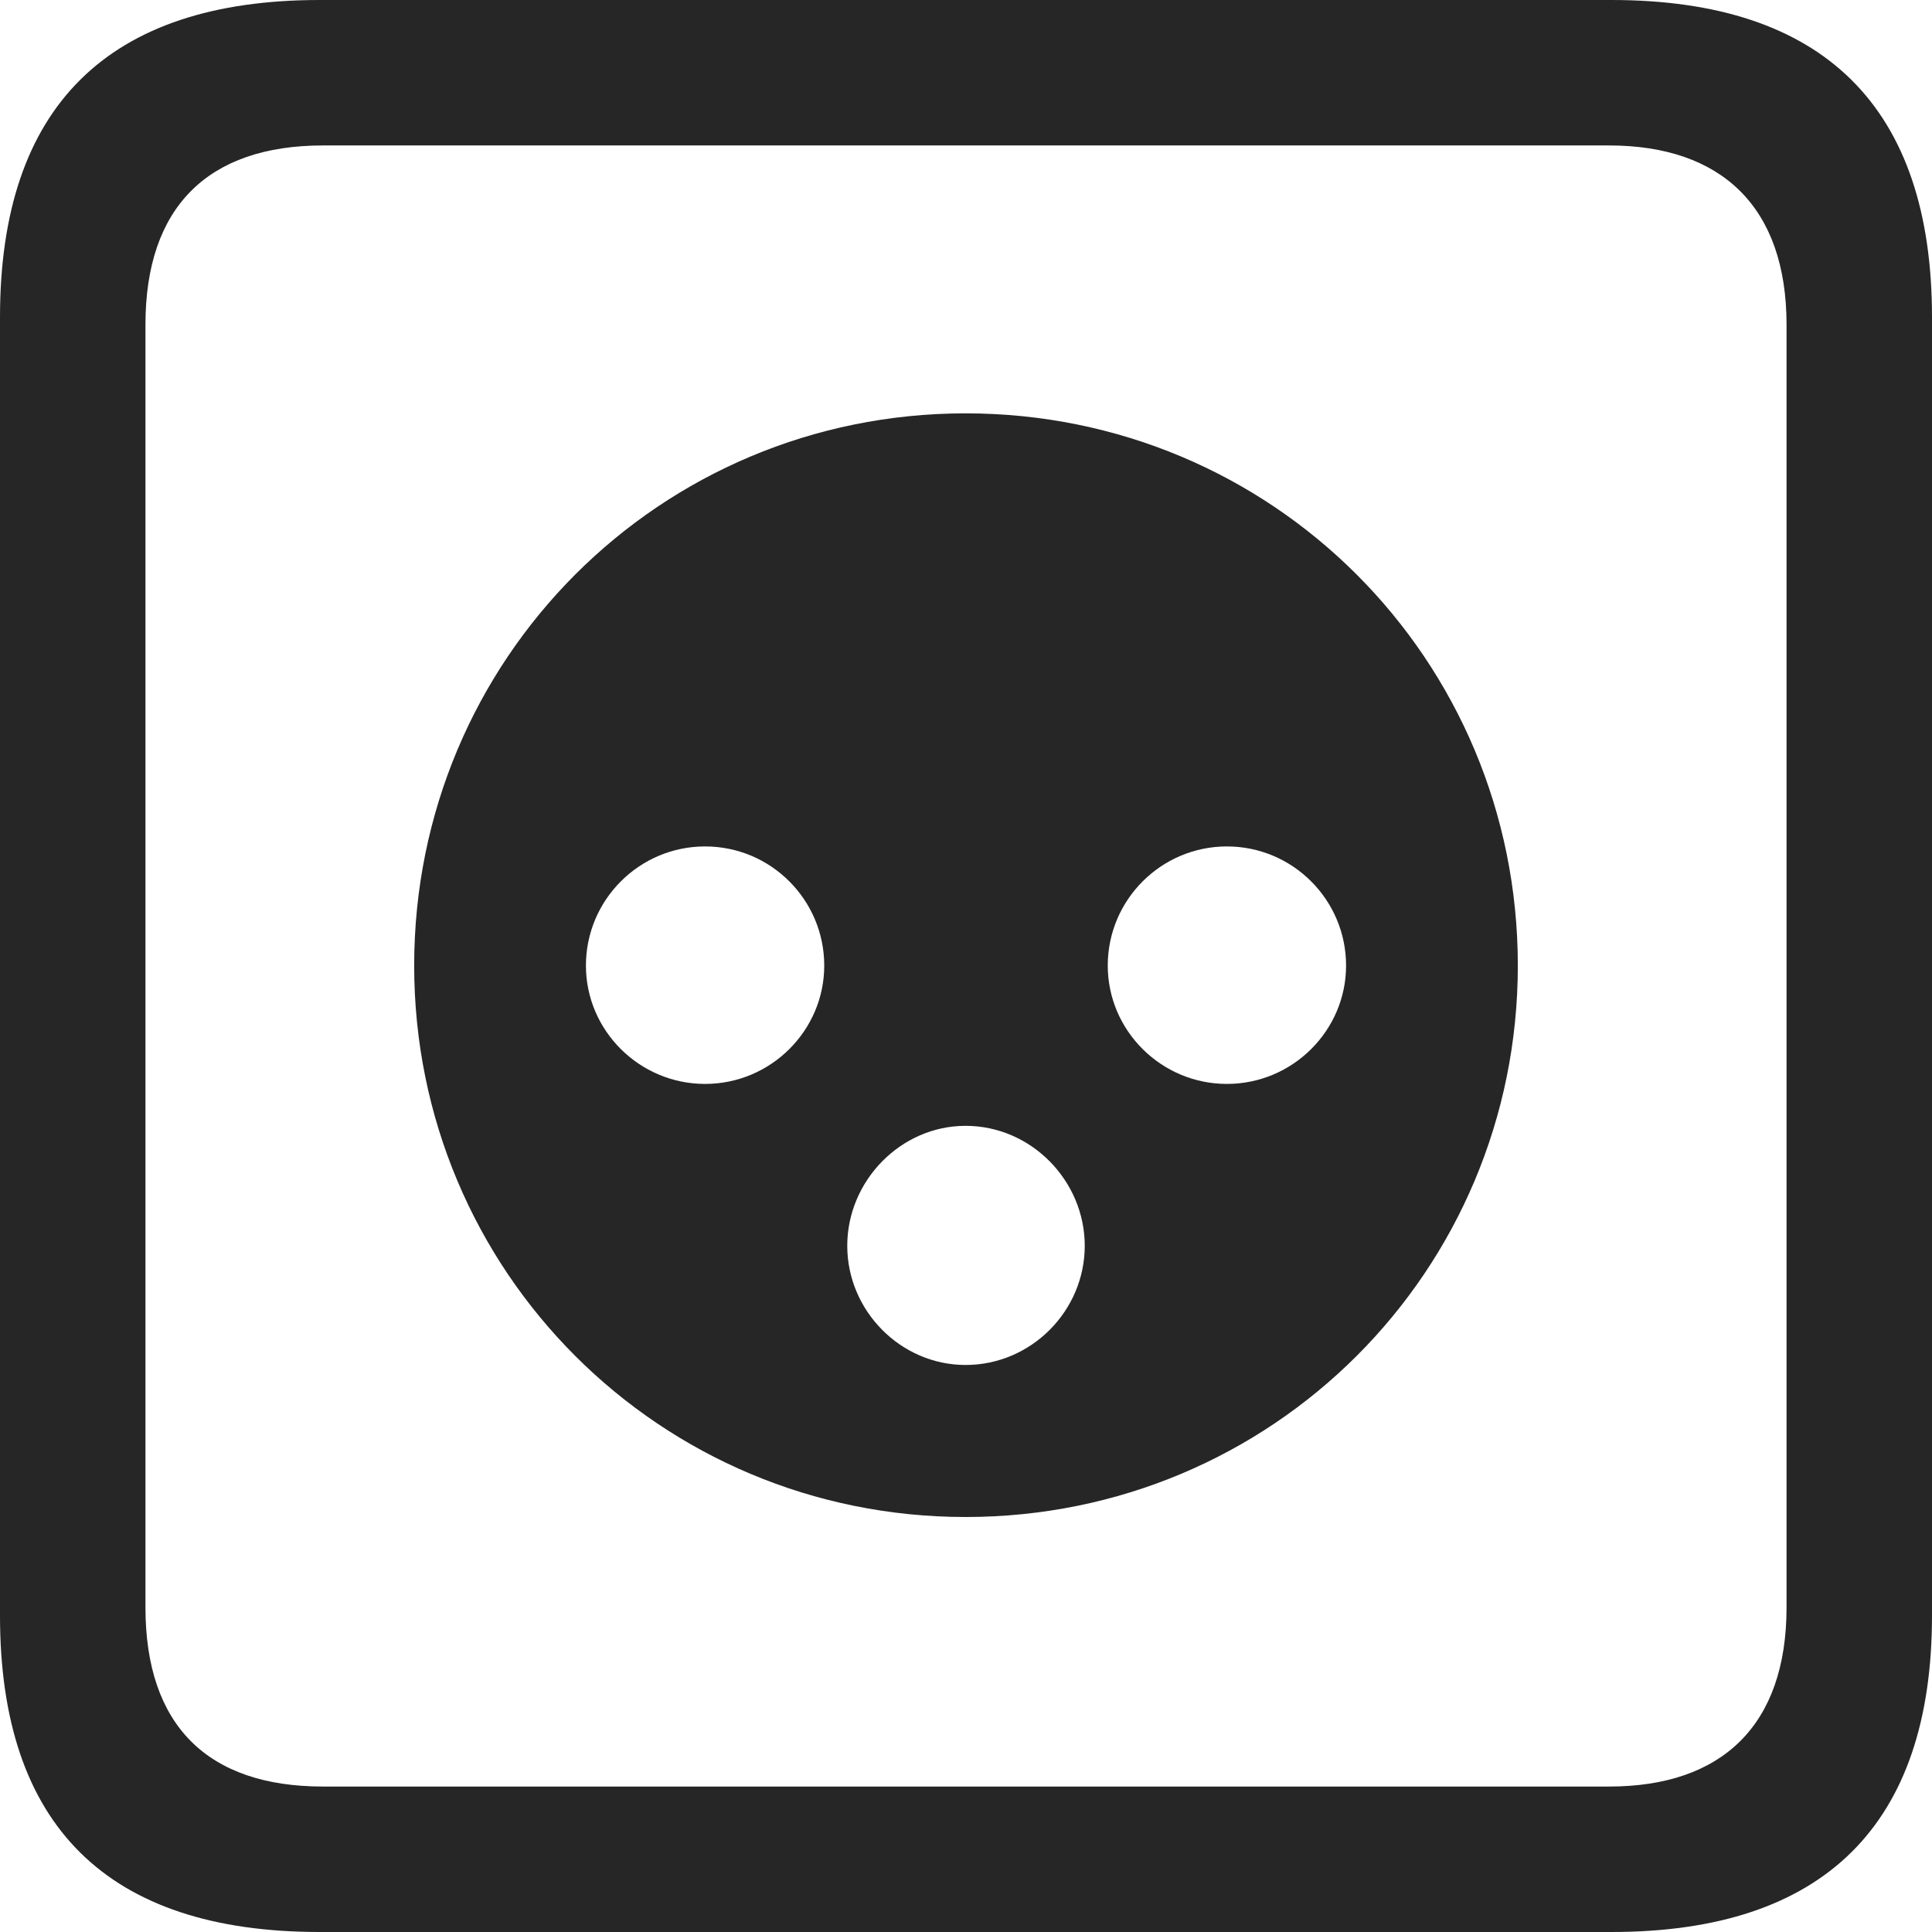 <?xml version="1.0" encoding="UTF-8"?>
<!--Generator: Apple Native CoreSVG 326-->
<!DOCTYPE svg
PUBLIC "-//W3C//DTD SVG 1.1//EN"
       "http://www.w3.org/Graphics/SVG/1.1/DTD/svg11.dtd">
<svg version="1.1" xmlns="http://www.w3.org/2000/svg" xmlns:xlink="http://www.w3.org/1999/xlink" viewBox="0 0 587.75 587.75">
 <g>
  <rect height="587.75" opacity="0" width="587.75" x="0" y="0"/>
  <path d="M97.25 587.75L490.25 587.75C555 587.75 587.75 555 587.75 491.5L587.75 96.5C587.75 32.75 555 0 490.25 0L97.25 0C32.75 0 0 32.5 0 96.5L0 491.5C0 555.5 32.75 587.75 97.25 587.75ZM98.25 543.5C63.25 543.5 44.25 525 44.25 489L44.25 98.75C44.25 63 63.25 44.25 98.25 44.25L489.5 44.25C523.75 44.25 543.5 63 543.5 98.75L543.5 489C543.5 525 523.75 543.5 489.5 543.5Z" fill="black" fill-opacity="0.85"/>
  <path d="M293.75 461.5C387 461.5 461.75 386.75 461.75 293.75C461.75 200.5 387 125.75 293.75 125.75C200.75 125.75 126 200.5 126 293.75C126 386.75 200.75 461.5 293.75 461.5ZM214.5 329.75C194.5 329.75 178.25 313.5 178.25 293.75C178.25 273.75 194.5 257.5 214.5 257.5C234.5 257.5 250.75 273.75 250.75 293.75C250.75 313.5 234.5 329.75 214.5 329.75ZM373.25 329.75C353.25 329.75 337 313.5 337 293.75C337 273.75 353.25 257.5 373.25 257.5C393.25 257.5 409.5 273.75 409.5 293.75C409.5 313.5 393.25 329.75 373.25 329.75ZM293.75 415.25C274 415.25 257.75 398.75 257.75 379C257.75 359.25 274 342.5 293.75 342.5C313.75 342.5 330 359.25 330 379C330 398.75 313.75 415.25 293.75 415.25Z" fill="black" fill-opacity="0.85"/>
 </g>
</svg>
